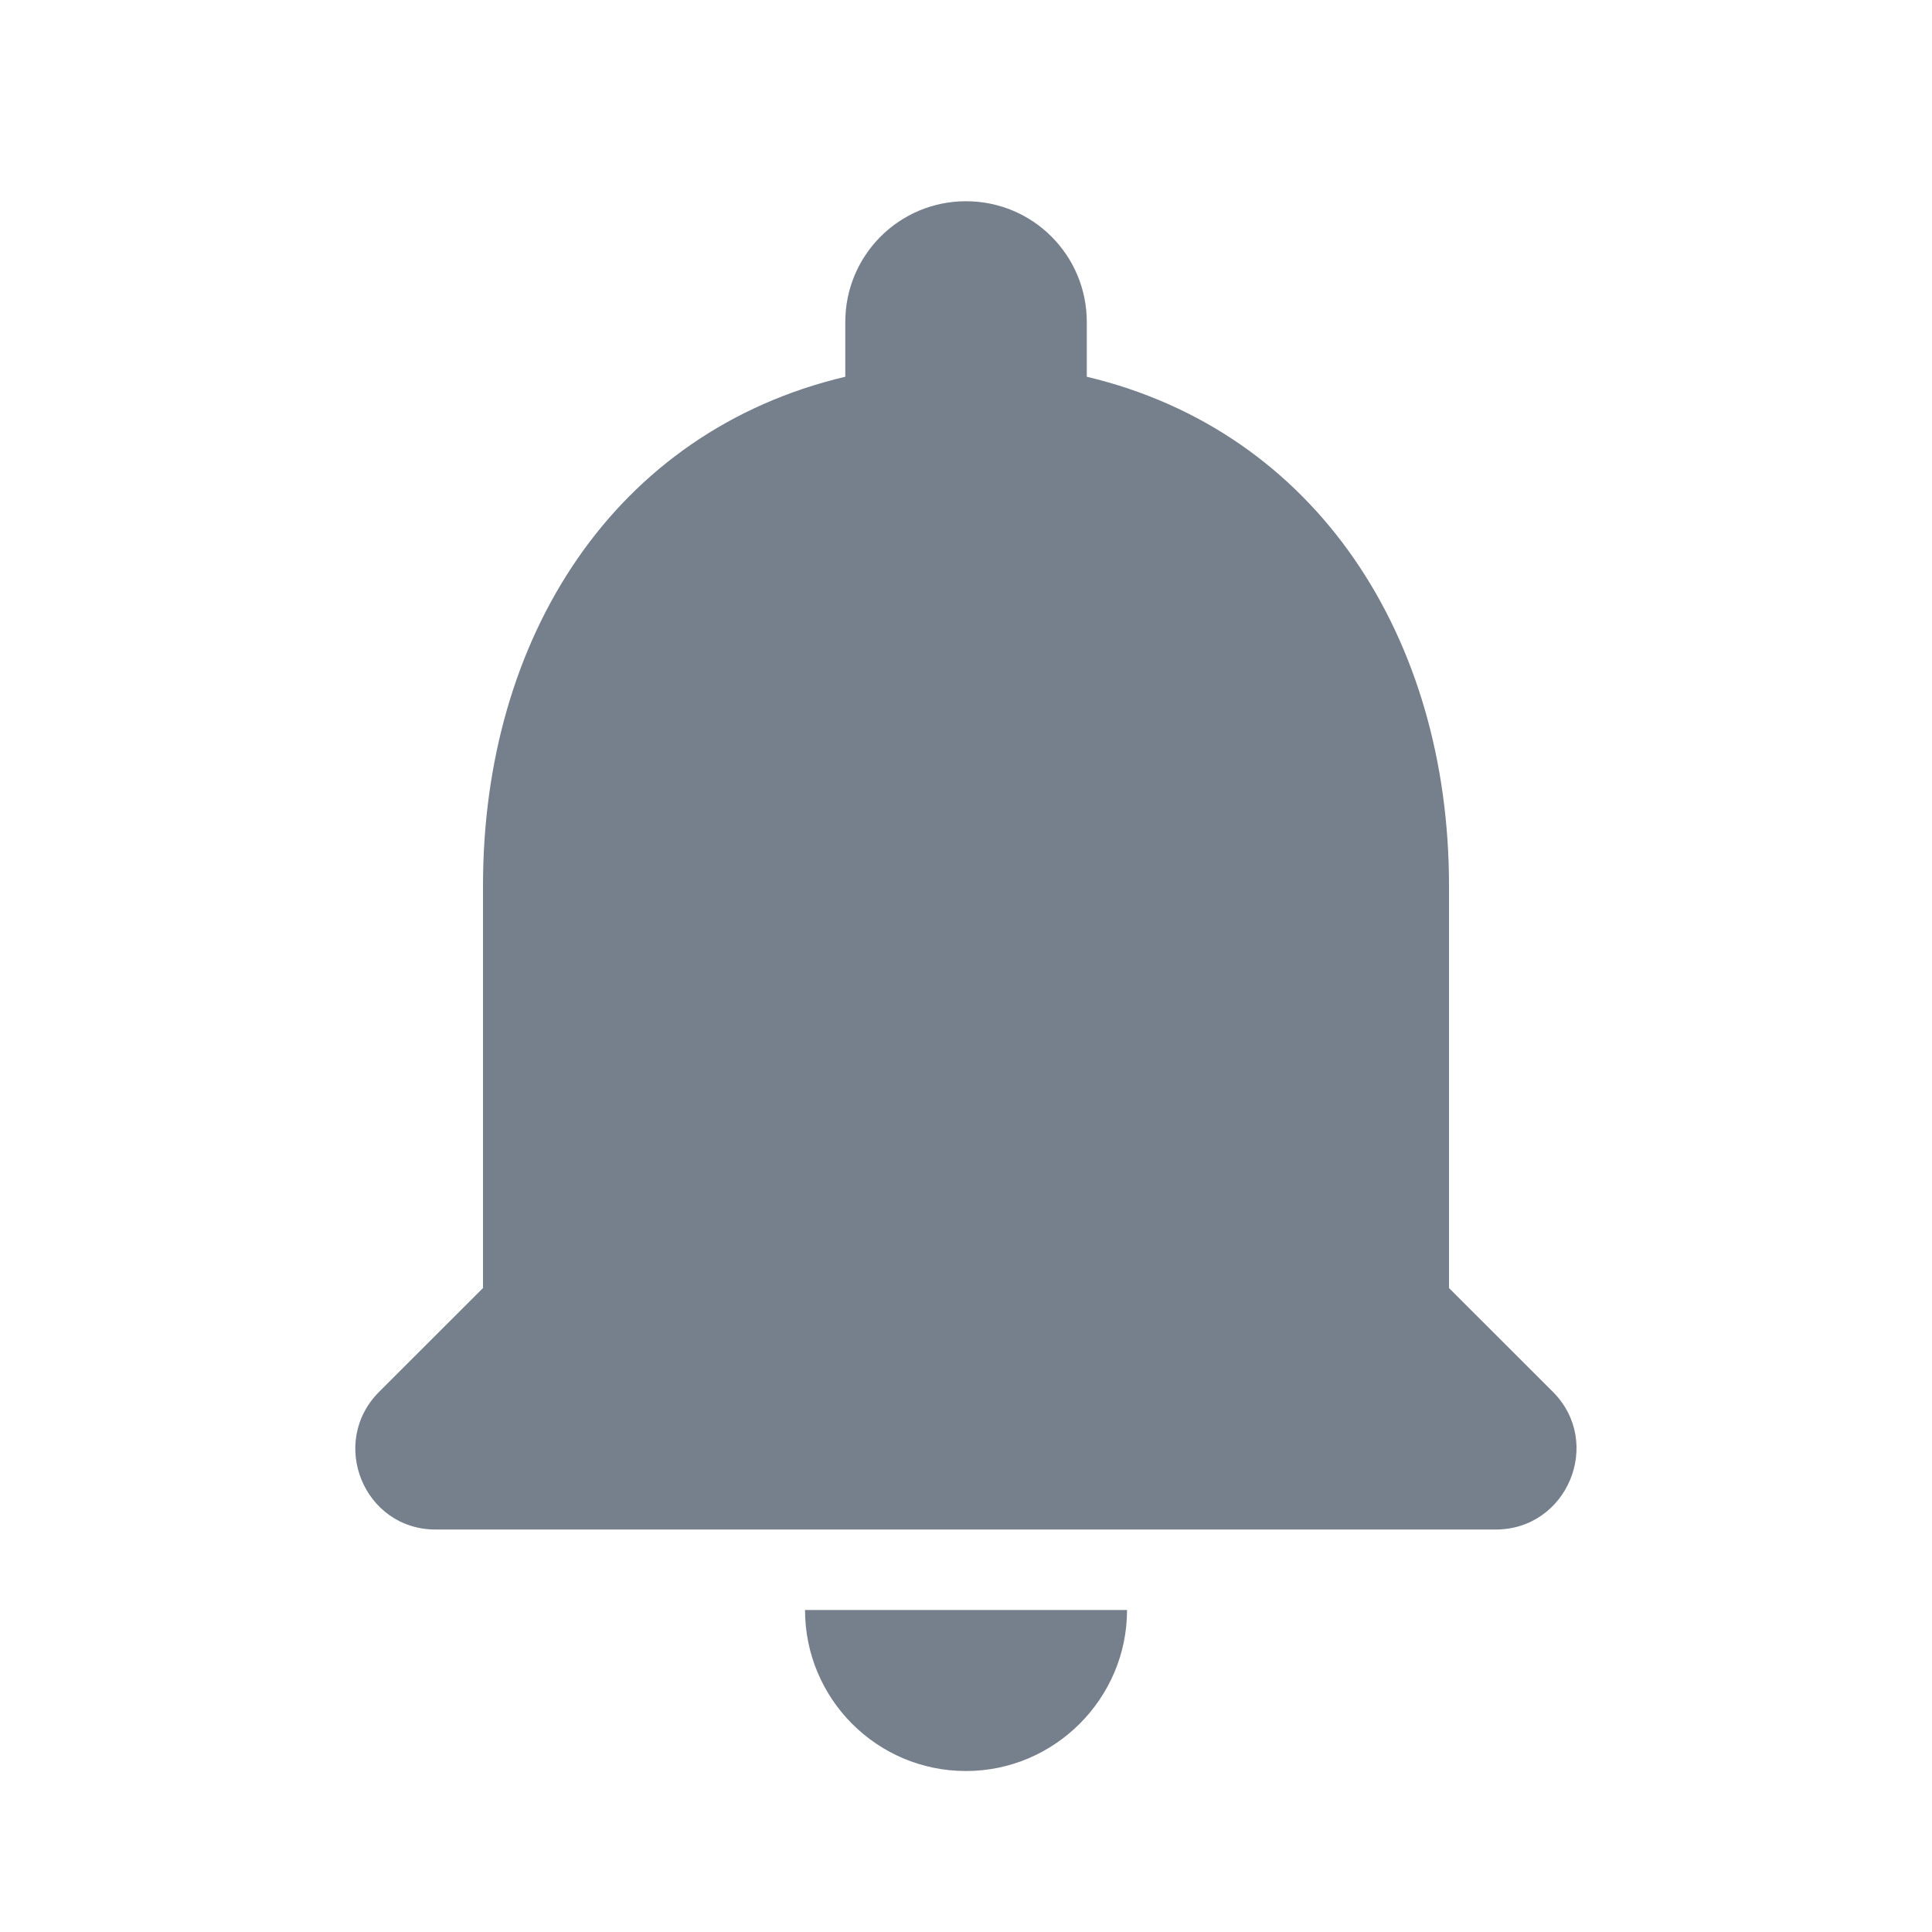 <svg width="25" height="25" viewBox="0 0 25 25" fill="none" xmlns="http://www.w3.org/2000/svg">
<g clip-path="url(#clip0_3012_4224)">
<path d="M12.5 22.917C13.646 22.917 14.584 21.979 14.584 20.833H10.417C10.417 21.979 11.344 22.917 12.5 22.917ZM18.75 16.667V11.458C18.75 8.26 17.042 5.583 14.063 4.875V4.167C14.063 3.302 13.365 2.604 12.5 2.604C11.636 2.604 10.938 3.302 10.938 4.167V4.875C7.948 5.583 6.25 8.25 6.25 11.458V16.667L4.906 18.01C4.25 18.667 4.709 19.792 5.636 19.792H19.354C20.282 19.792 20.75 18.667 20.094 18.01L18.75 16.667Z" fill="#76808C"/>
</g>
<defs>
<clipPath id="clip0_3012_4224">
<rect width="25" height="25" fill="white"/>
</clipPath>
</defs>
</svg>
